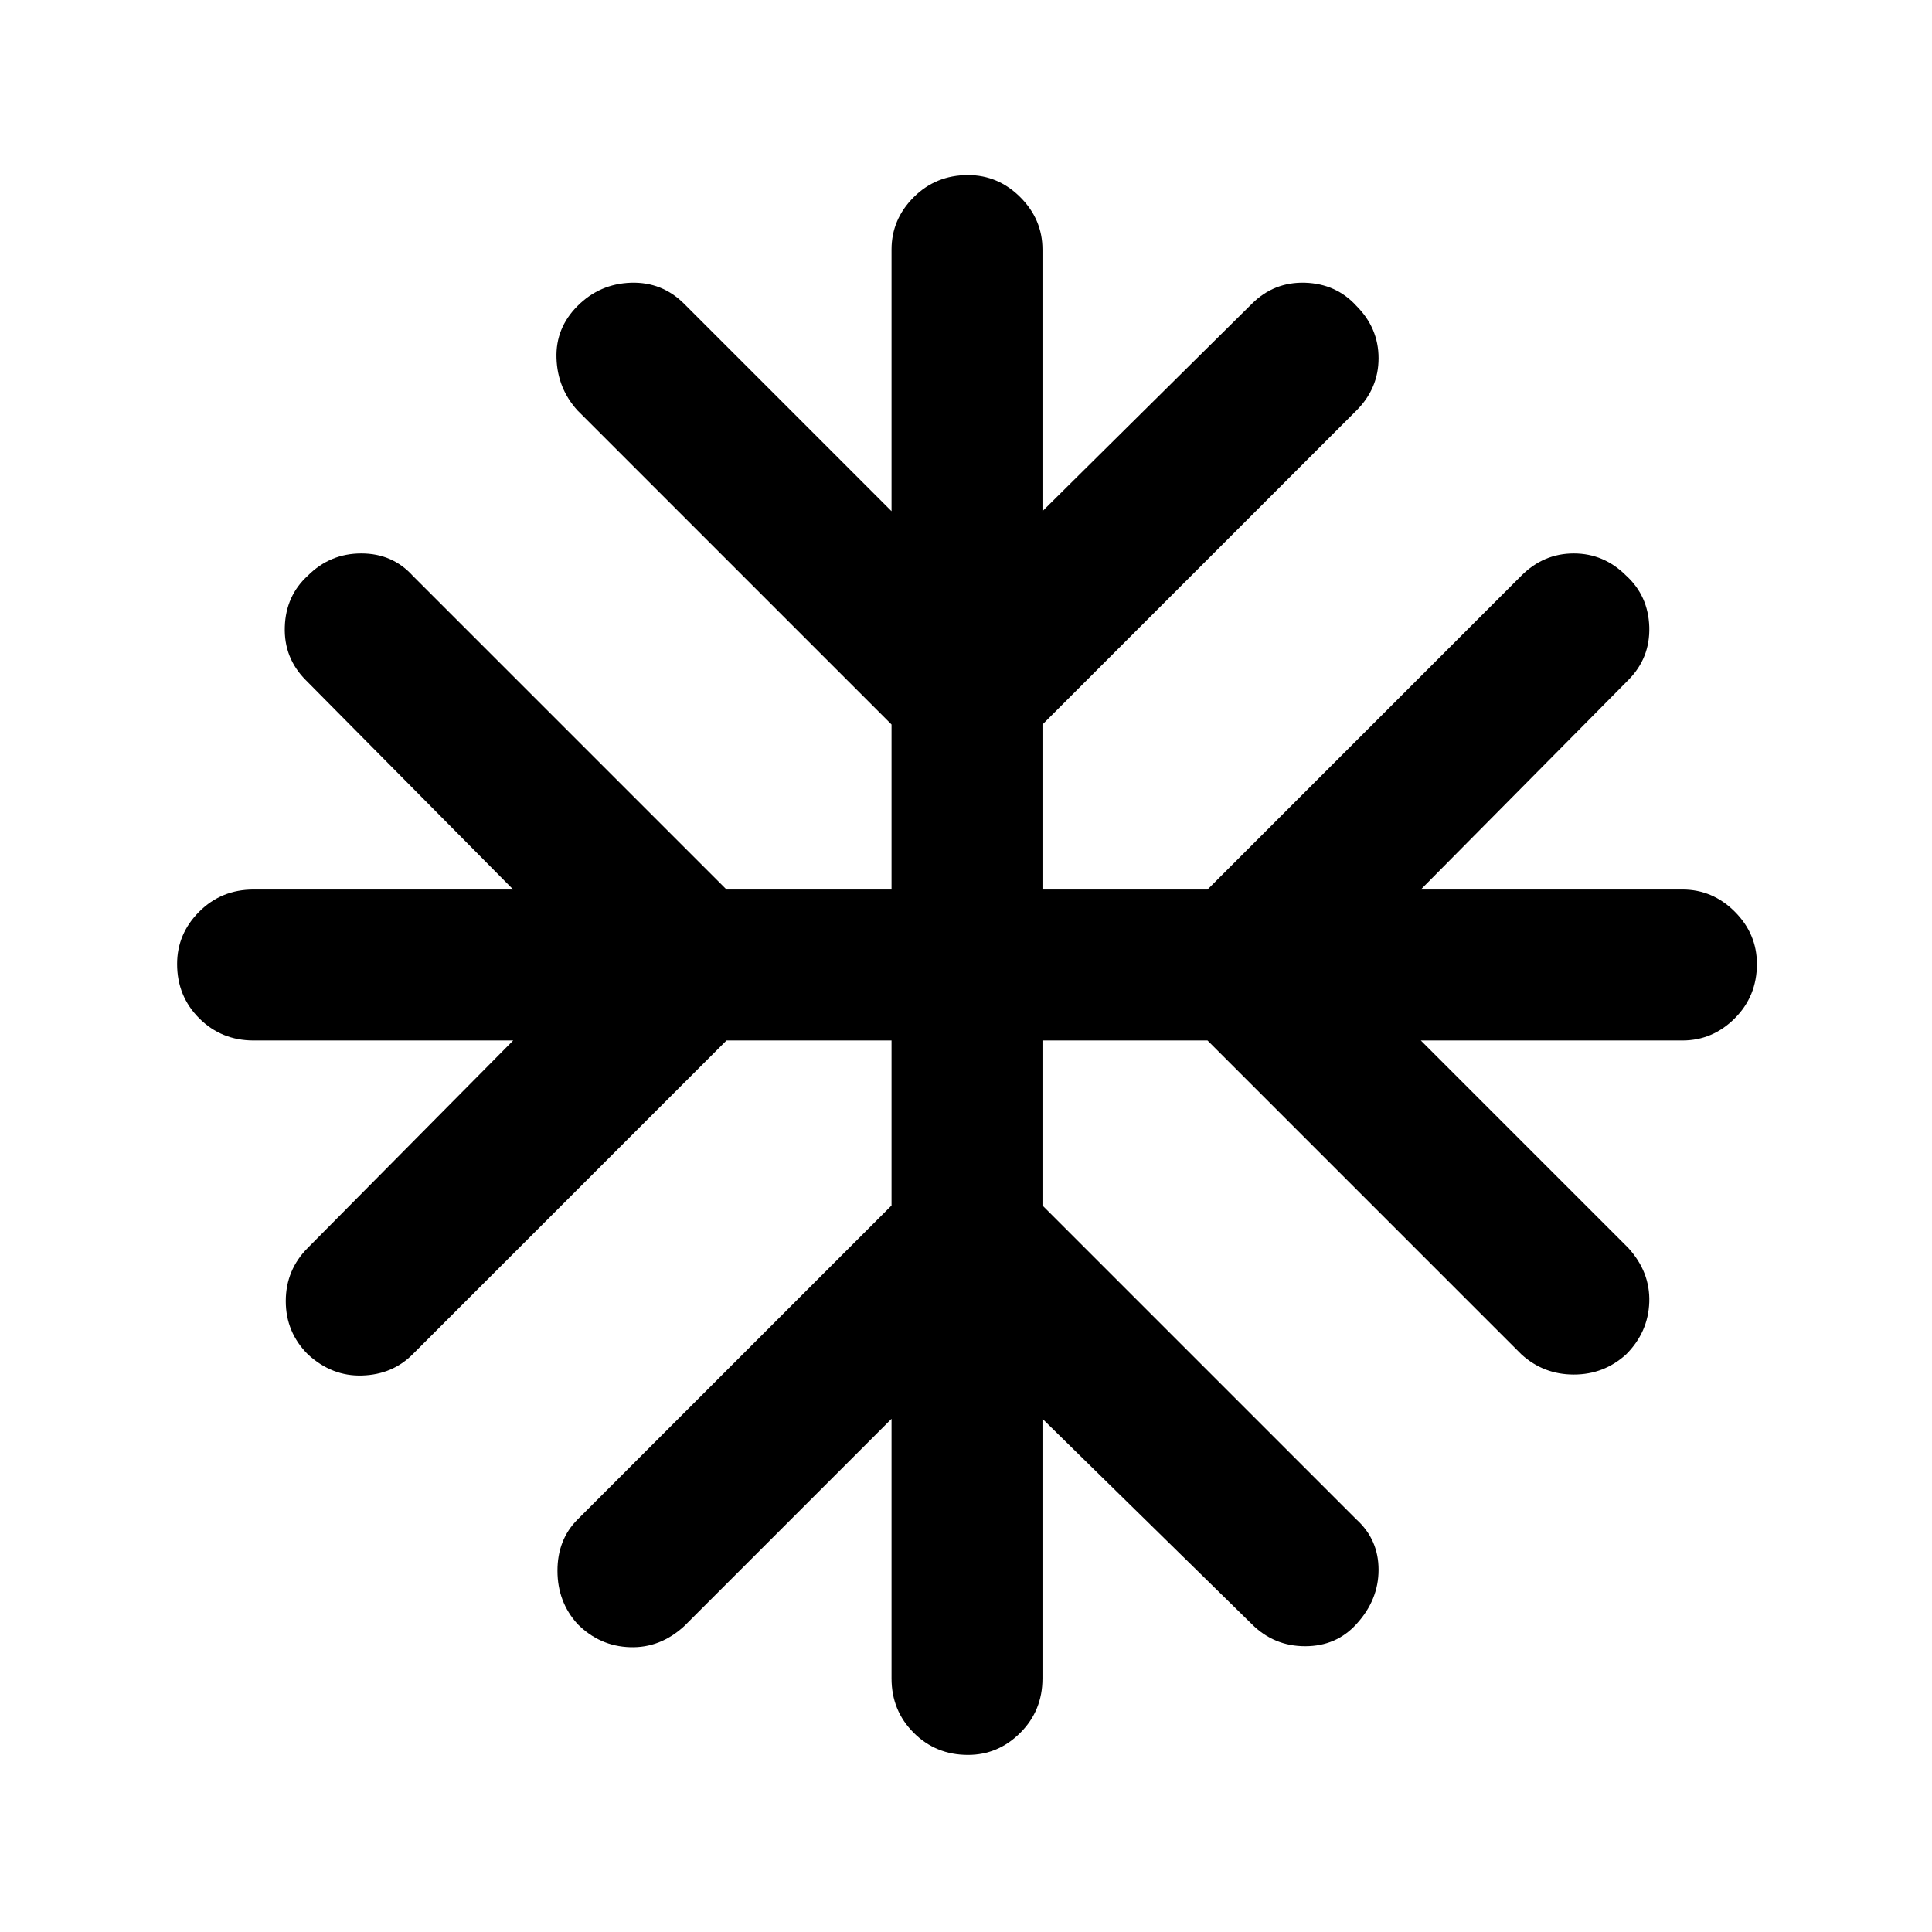 <svg xmlns="http://www.w3.org/2000/svg" height="24" width="24"><path d="M12.025 21.8Q11.625 21.8 11.35 21.525Q11.075 21.25 11.075 20.85V17.625L8.5 20.2Q8.2 20.475 7.825 20.462Q7.45 20.45 7.175 20.175Q6.925 19.9 6.925 19.512Q6.925 19.125 7.175 18.875L11.075 14.975V12.925H9.025L5.125 16.825Q4.875 17.075 4.5 17.087Q4.125 17.1 3.825 16.825Q3.55 16.55 3.55 16.163Q3.55 15.775 3.825 15.5L6.375 12.925H3.15Q2.75 12.925 2.475 12.65Q2.2 12.375 2.2 11.975Q2.2 11.6 2.475 11.325Q2.75 11.05 3.15 11.05H6.375L3.8 8.45Q3.525 8.175 3.538 7.787Q3.55 7.4 3.825 7.15Q4.1 6.875 4.488 6.875Q4.875 6.875 5.125 7.15L9.025 11.05H11.075V9L7.175 5.1Q6.925 4.825 6.913 4.45Q6.9 4.075 7.175 3.8Q7.45 3.525 7.838 3.512Q8.225 3.5 8.5 3.775L11.075 6.35V3.1Q11.075 2.725 11.35 2.45Q11.625 2.175 12.025 2.175Q12.4 2.175 12.675 2.45Q12.95 2.725 12.95 3.1V6.35L15.55 3.775Q15.825 3.5 16.213 3.512Q16.6 3.525 16.85 3.8Q17.125 4.075 17.125 4.45Q17.125 4.825 16.85 5.1L12.95 9V11.05H15L18.9 7.15Q19.175 6.875 19.55 6.875Q19.925 6.875 20.2 7.15Q20.475 7.4 20.488 7.787Q20.5 8.175 20.225 8.45L17.65 11.05H20.9Q21.275 11.05 21.55 11.325Q21.825 11.6 21.825 11.975Q21.825 12.375 21.55 12.65Q21.275 12.925 20.9 12.925H17.65L20.225 15.5Q20.5 15.8 20.488 16.175Q20.475 16.55 20.2 16.825Q19.925 17.075 19.55 17.075Q19.175 17.075 18.9 16.825L15 12.925H12.95V14.975L16.85 18.875Q17.125 19.125 17.125 19.5Q17.125 19.875 16.85 20.175Q16.6 20.45 16.213 20.45Q15.825 20.45 15.55 20.175L12.95 17.625V20.85Q12.95 21.25 12.675 21.525Q12.4 21.8 12.025 21.8Z"/></svg>